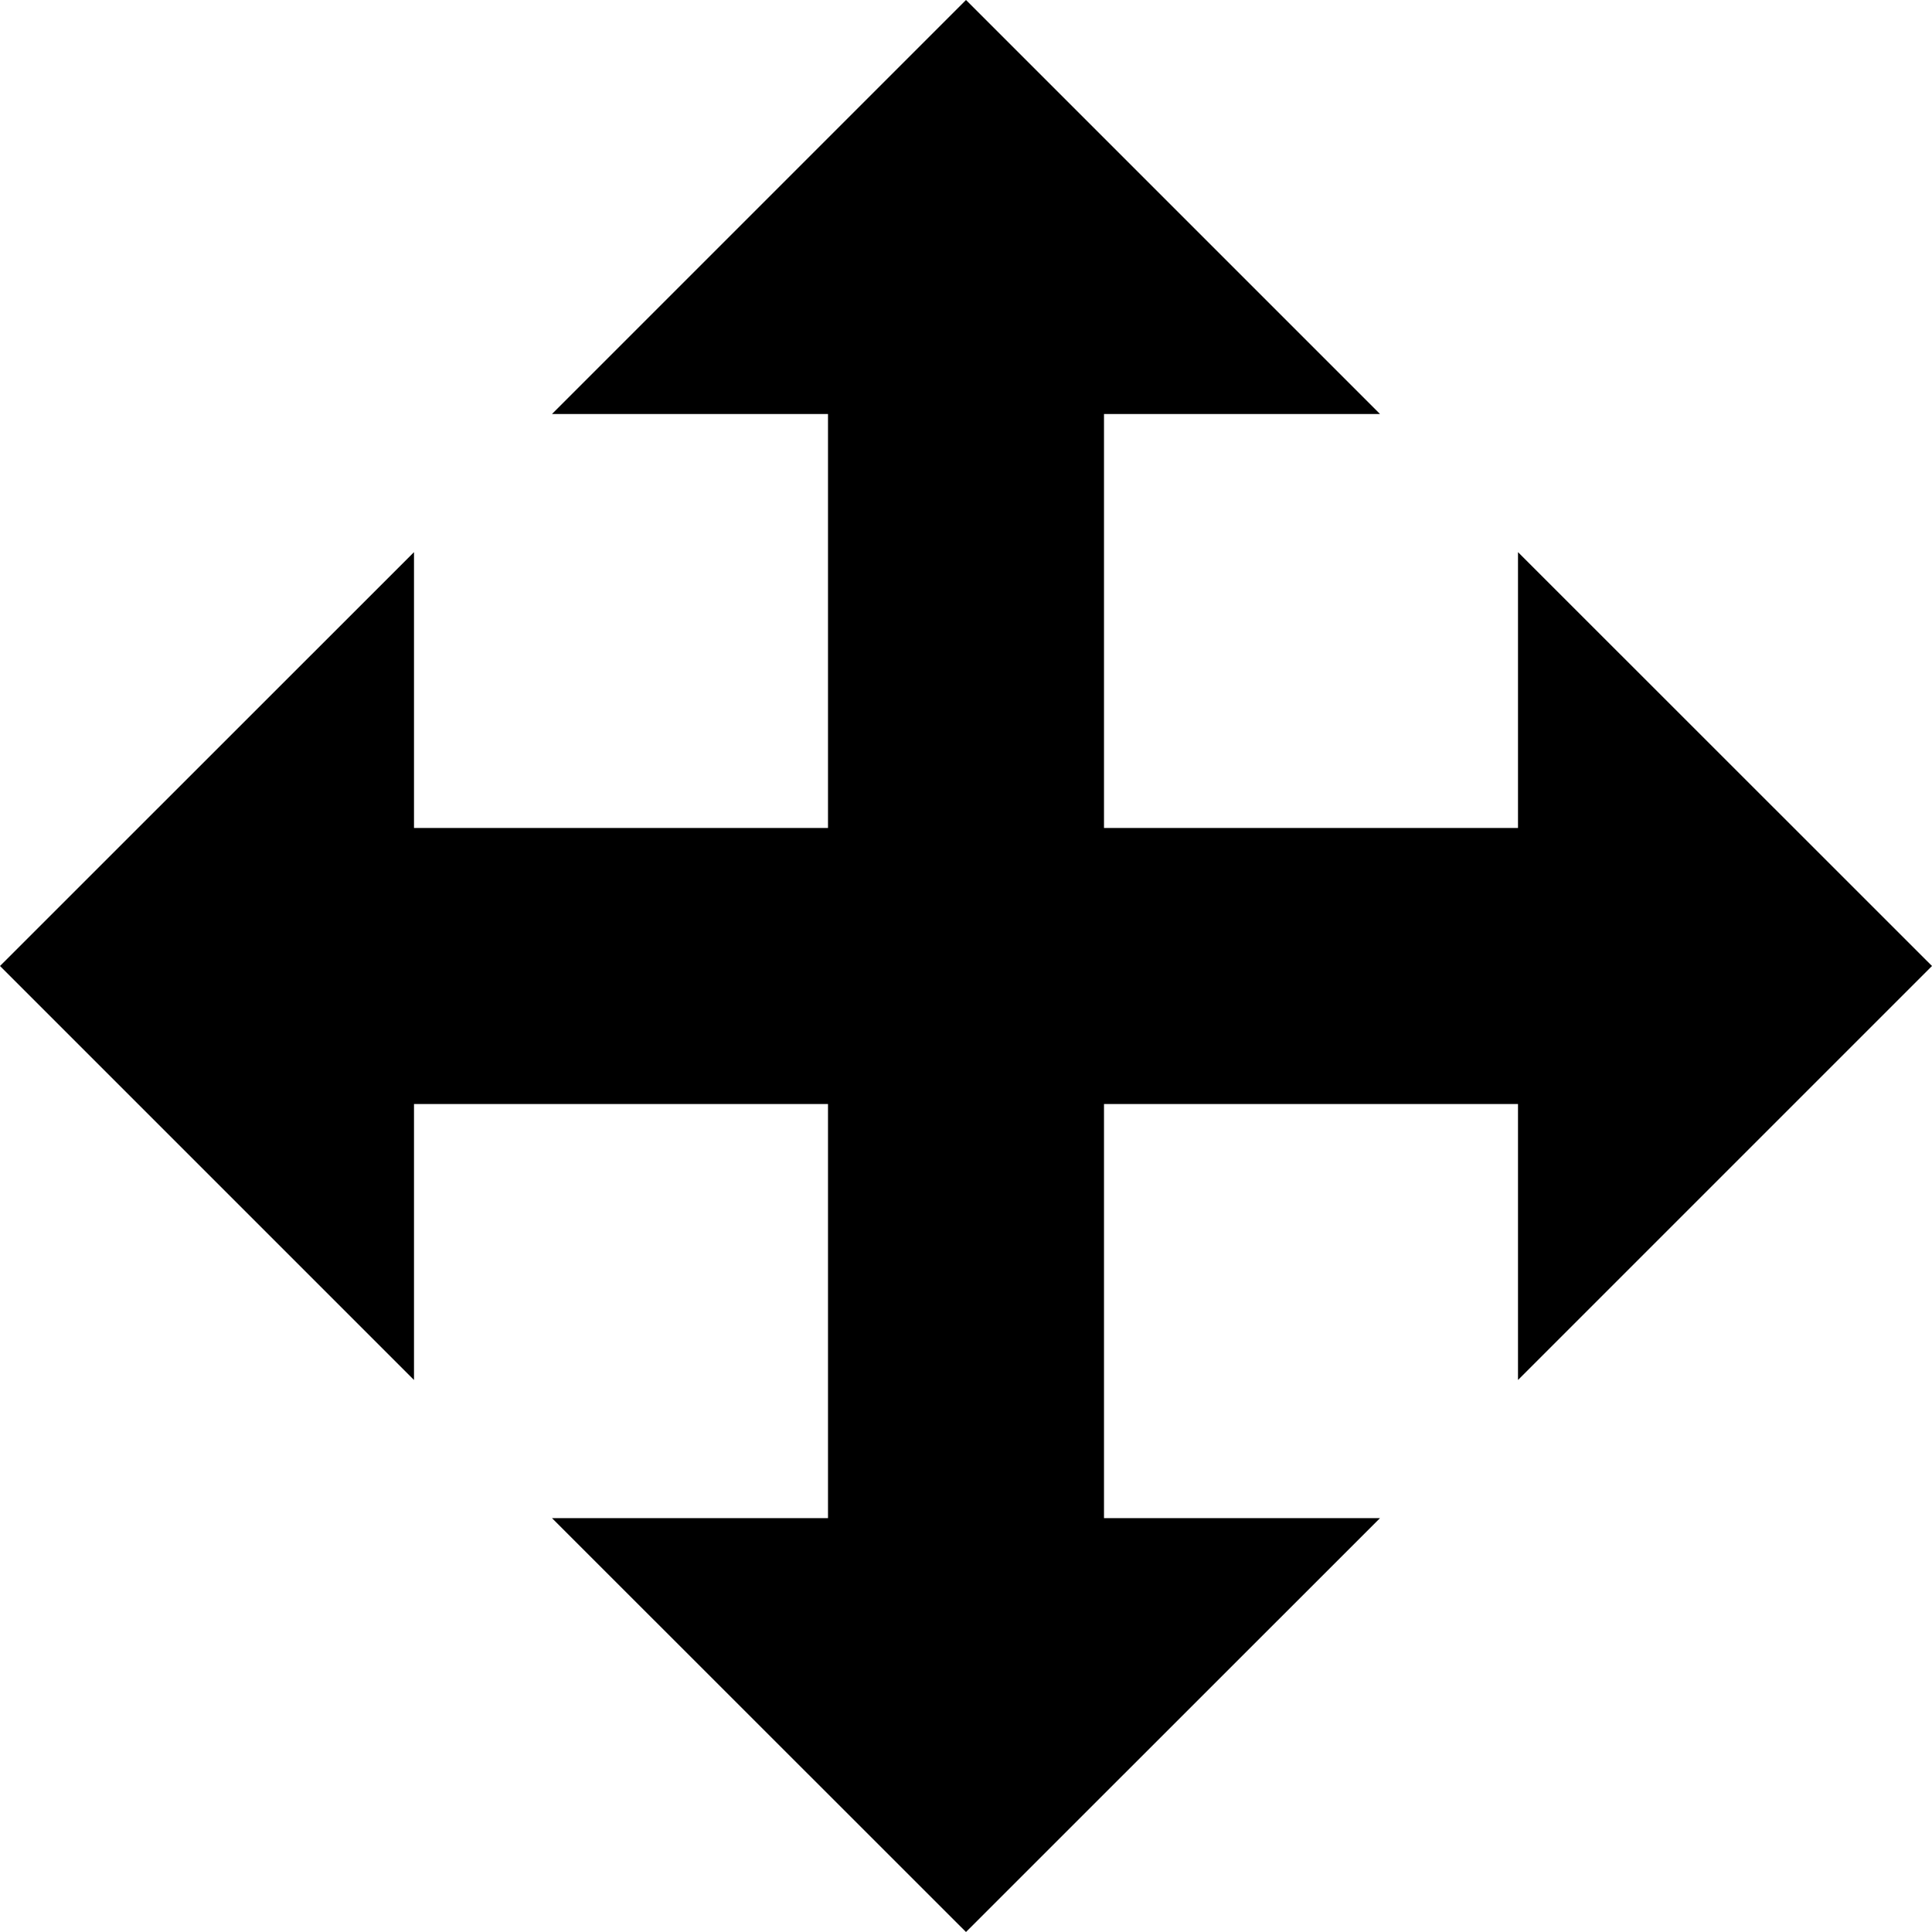 <?xml version="1.0" encoding="utf-8"?>
<!-- Generator: Adobe Illustrator 16.0.0, SVG Export Plug-In . SVG Version: 6.00 Build 0)  -->
<!DOCTYPE svg PUBLIC "-//W3C//DTD SVG 1.1//EN" "http://www.w3.org/Graphics/SVG/1.1/DTD/svg11.dtd">
<svg version="1.1" id="图层_1" xmlns="http://www.w3.org/2000/svg" xmlns:xlink="http://www.w3.org/1999/xlink" x="0px" y="0px"
	 width="14px" height="14px" viewBox="0 0 14 14" enable-background="new 0 0 14 14" xml:space="preserve">
<polygon fill-rule="evenodd" clip-rule="evenodd" points="11,4.001 11,6 8,6 8,3 10,3 7,0 4,3 6,3 6,6 3,6 3,4.001 0,7 3,10 3,8 
	6,8 6,11.001 4,11.001 7,14 10,11.001 8,11.001 8,8 11,8 11,10 14,7 "/>
</svg>

